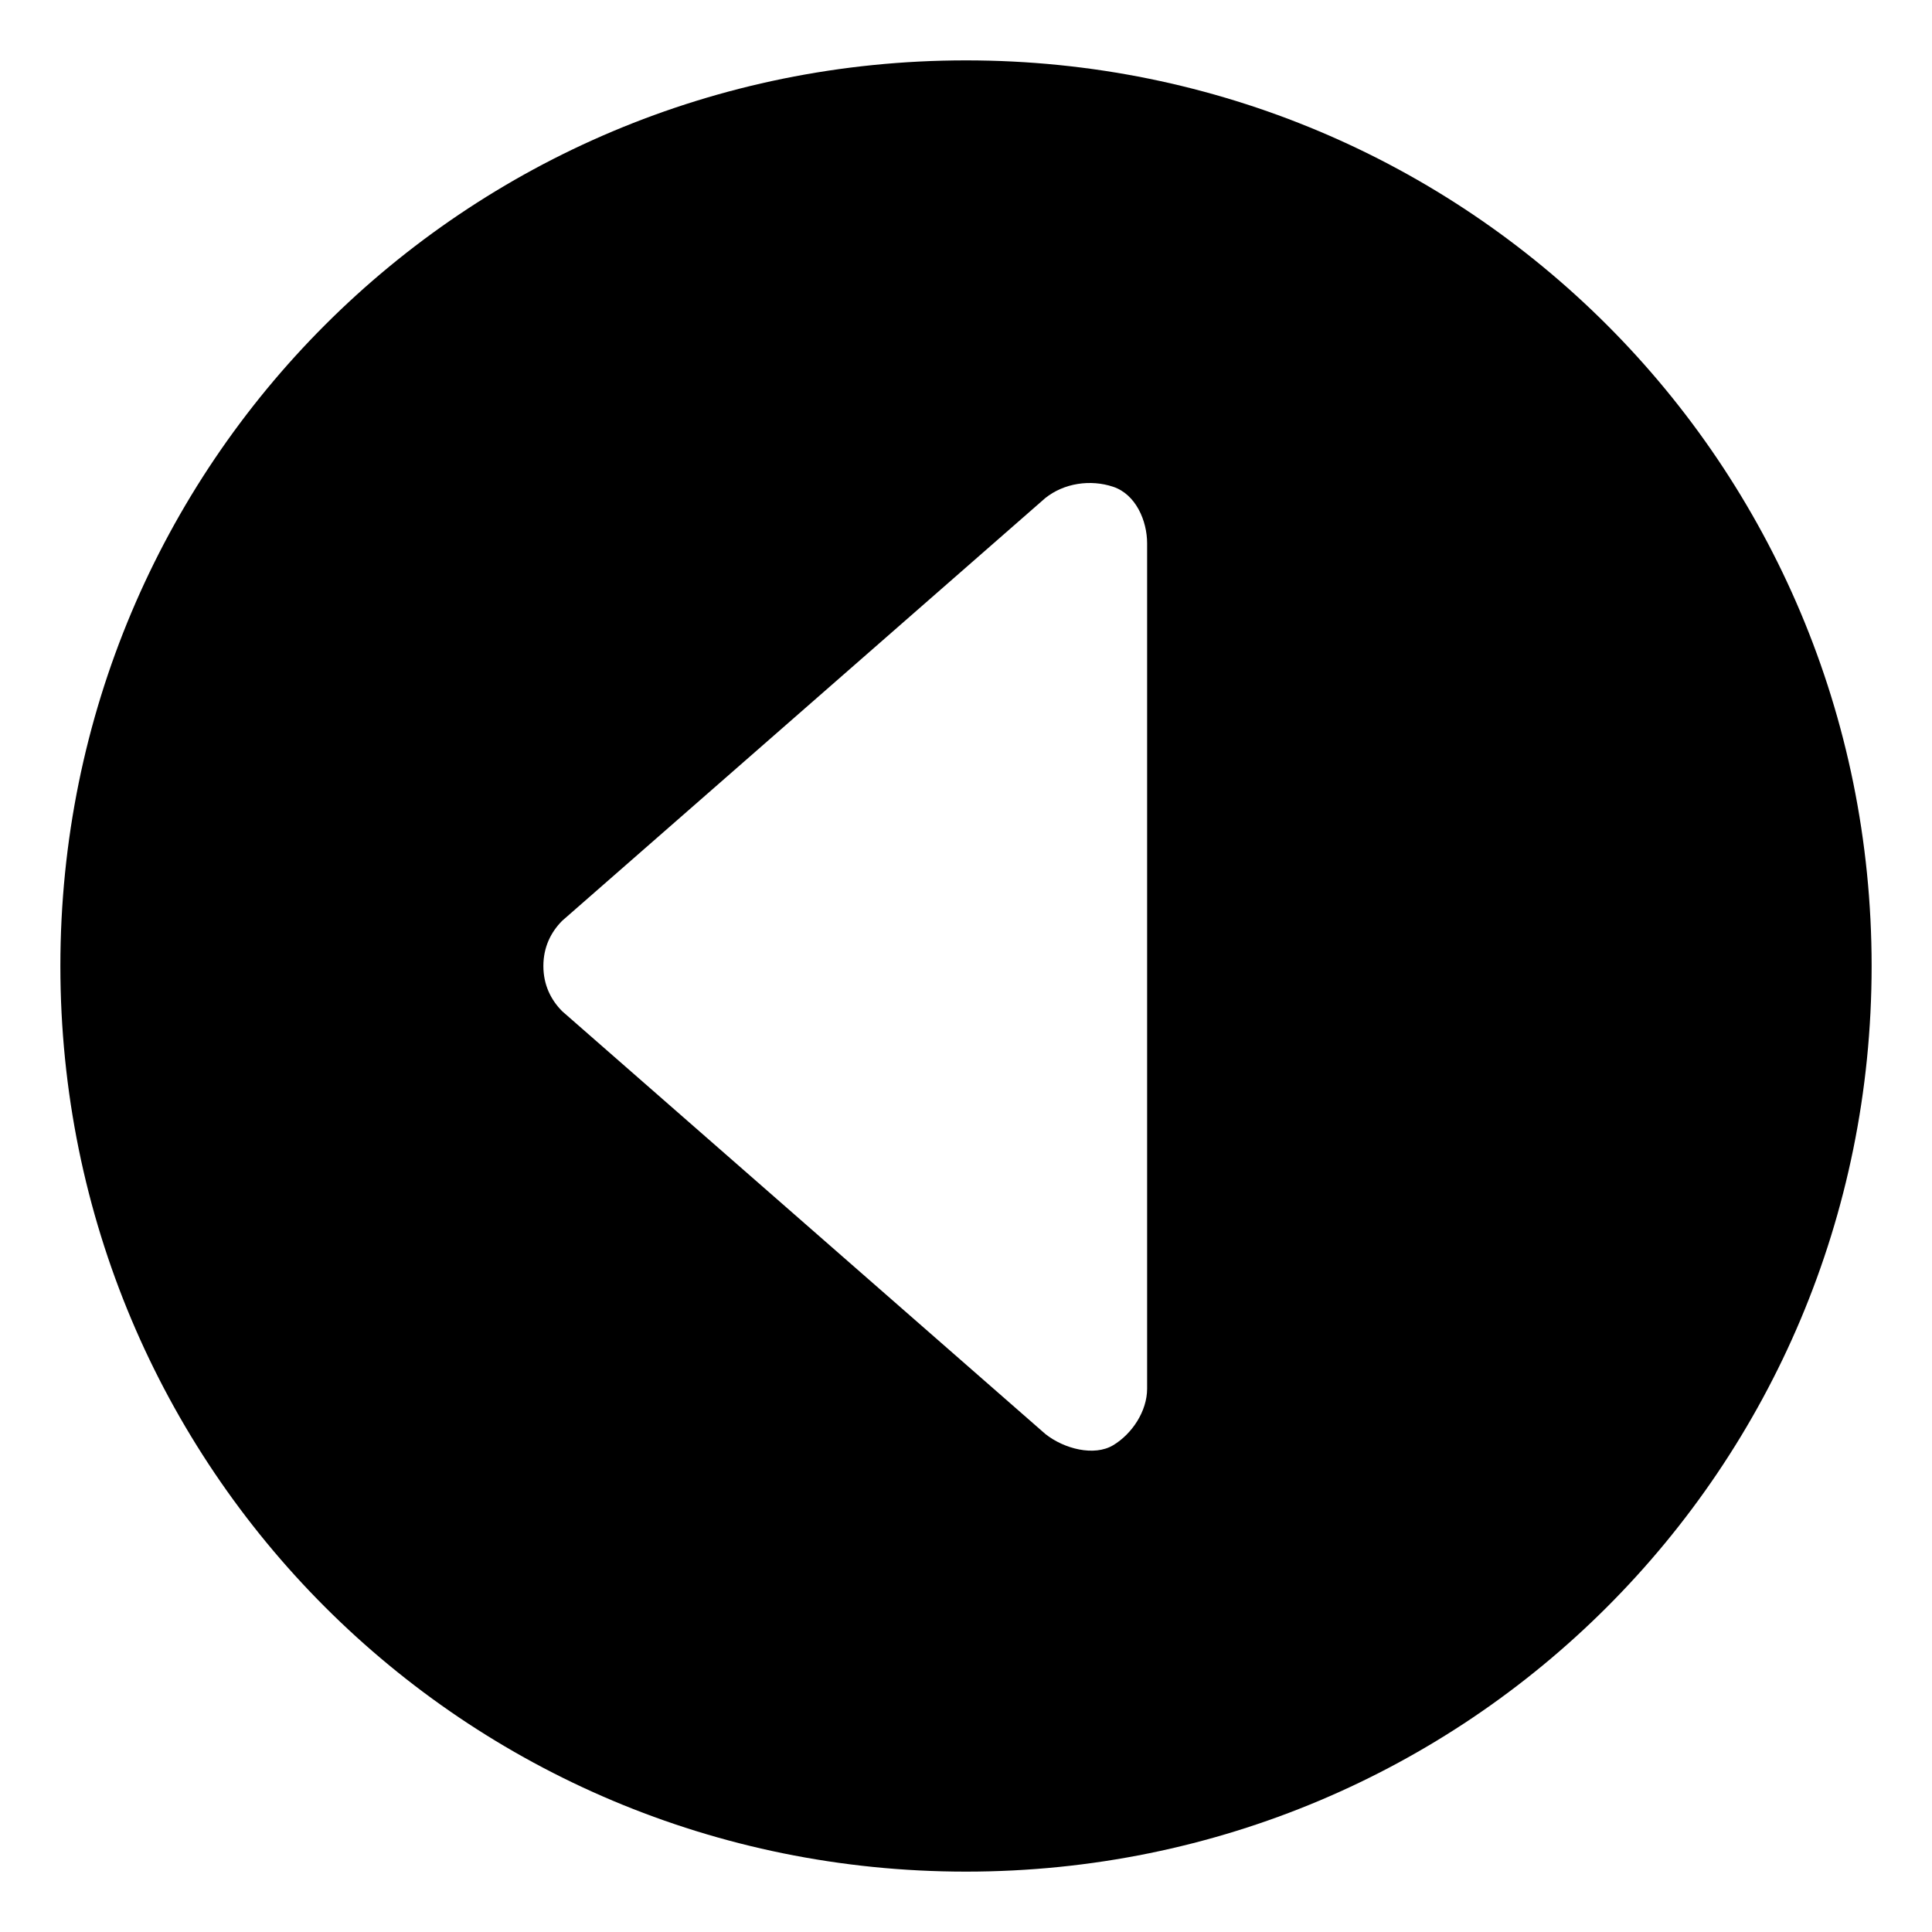 <svg xmlns="http://www.w3.org/2000/svg" viewBox="0 0 512 512"><!-- Font Awesome Pro 6.0.0-alpha1 by @fontawesome - https://fontawesome.com License - https://fontawesome.com/license (Commercial License) --><path d="M496 256C496 123 389 16 256 16S16 123 16 256S123 496 256 496S496 389 496 256ZM277 380L149 268C146 265 144 261 144 256S146 247 149 244L277 132C282 128 289 127 295 129S304 138 304 144V368C304 374 300 380 295 383S282 384 277 380Z"/></svg>